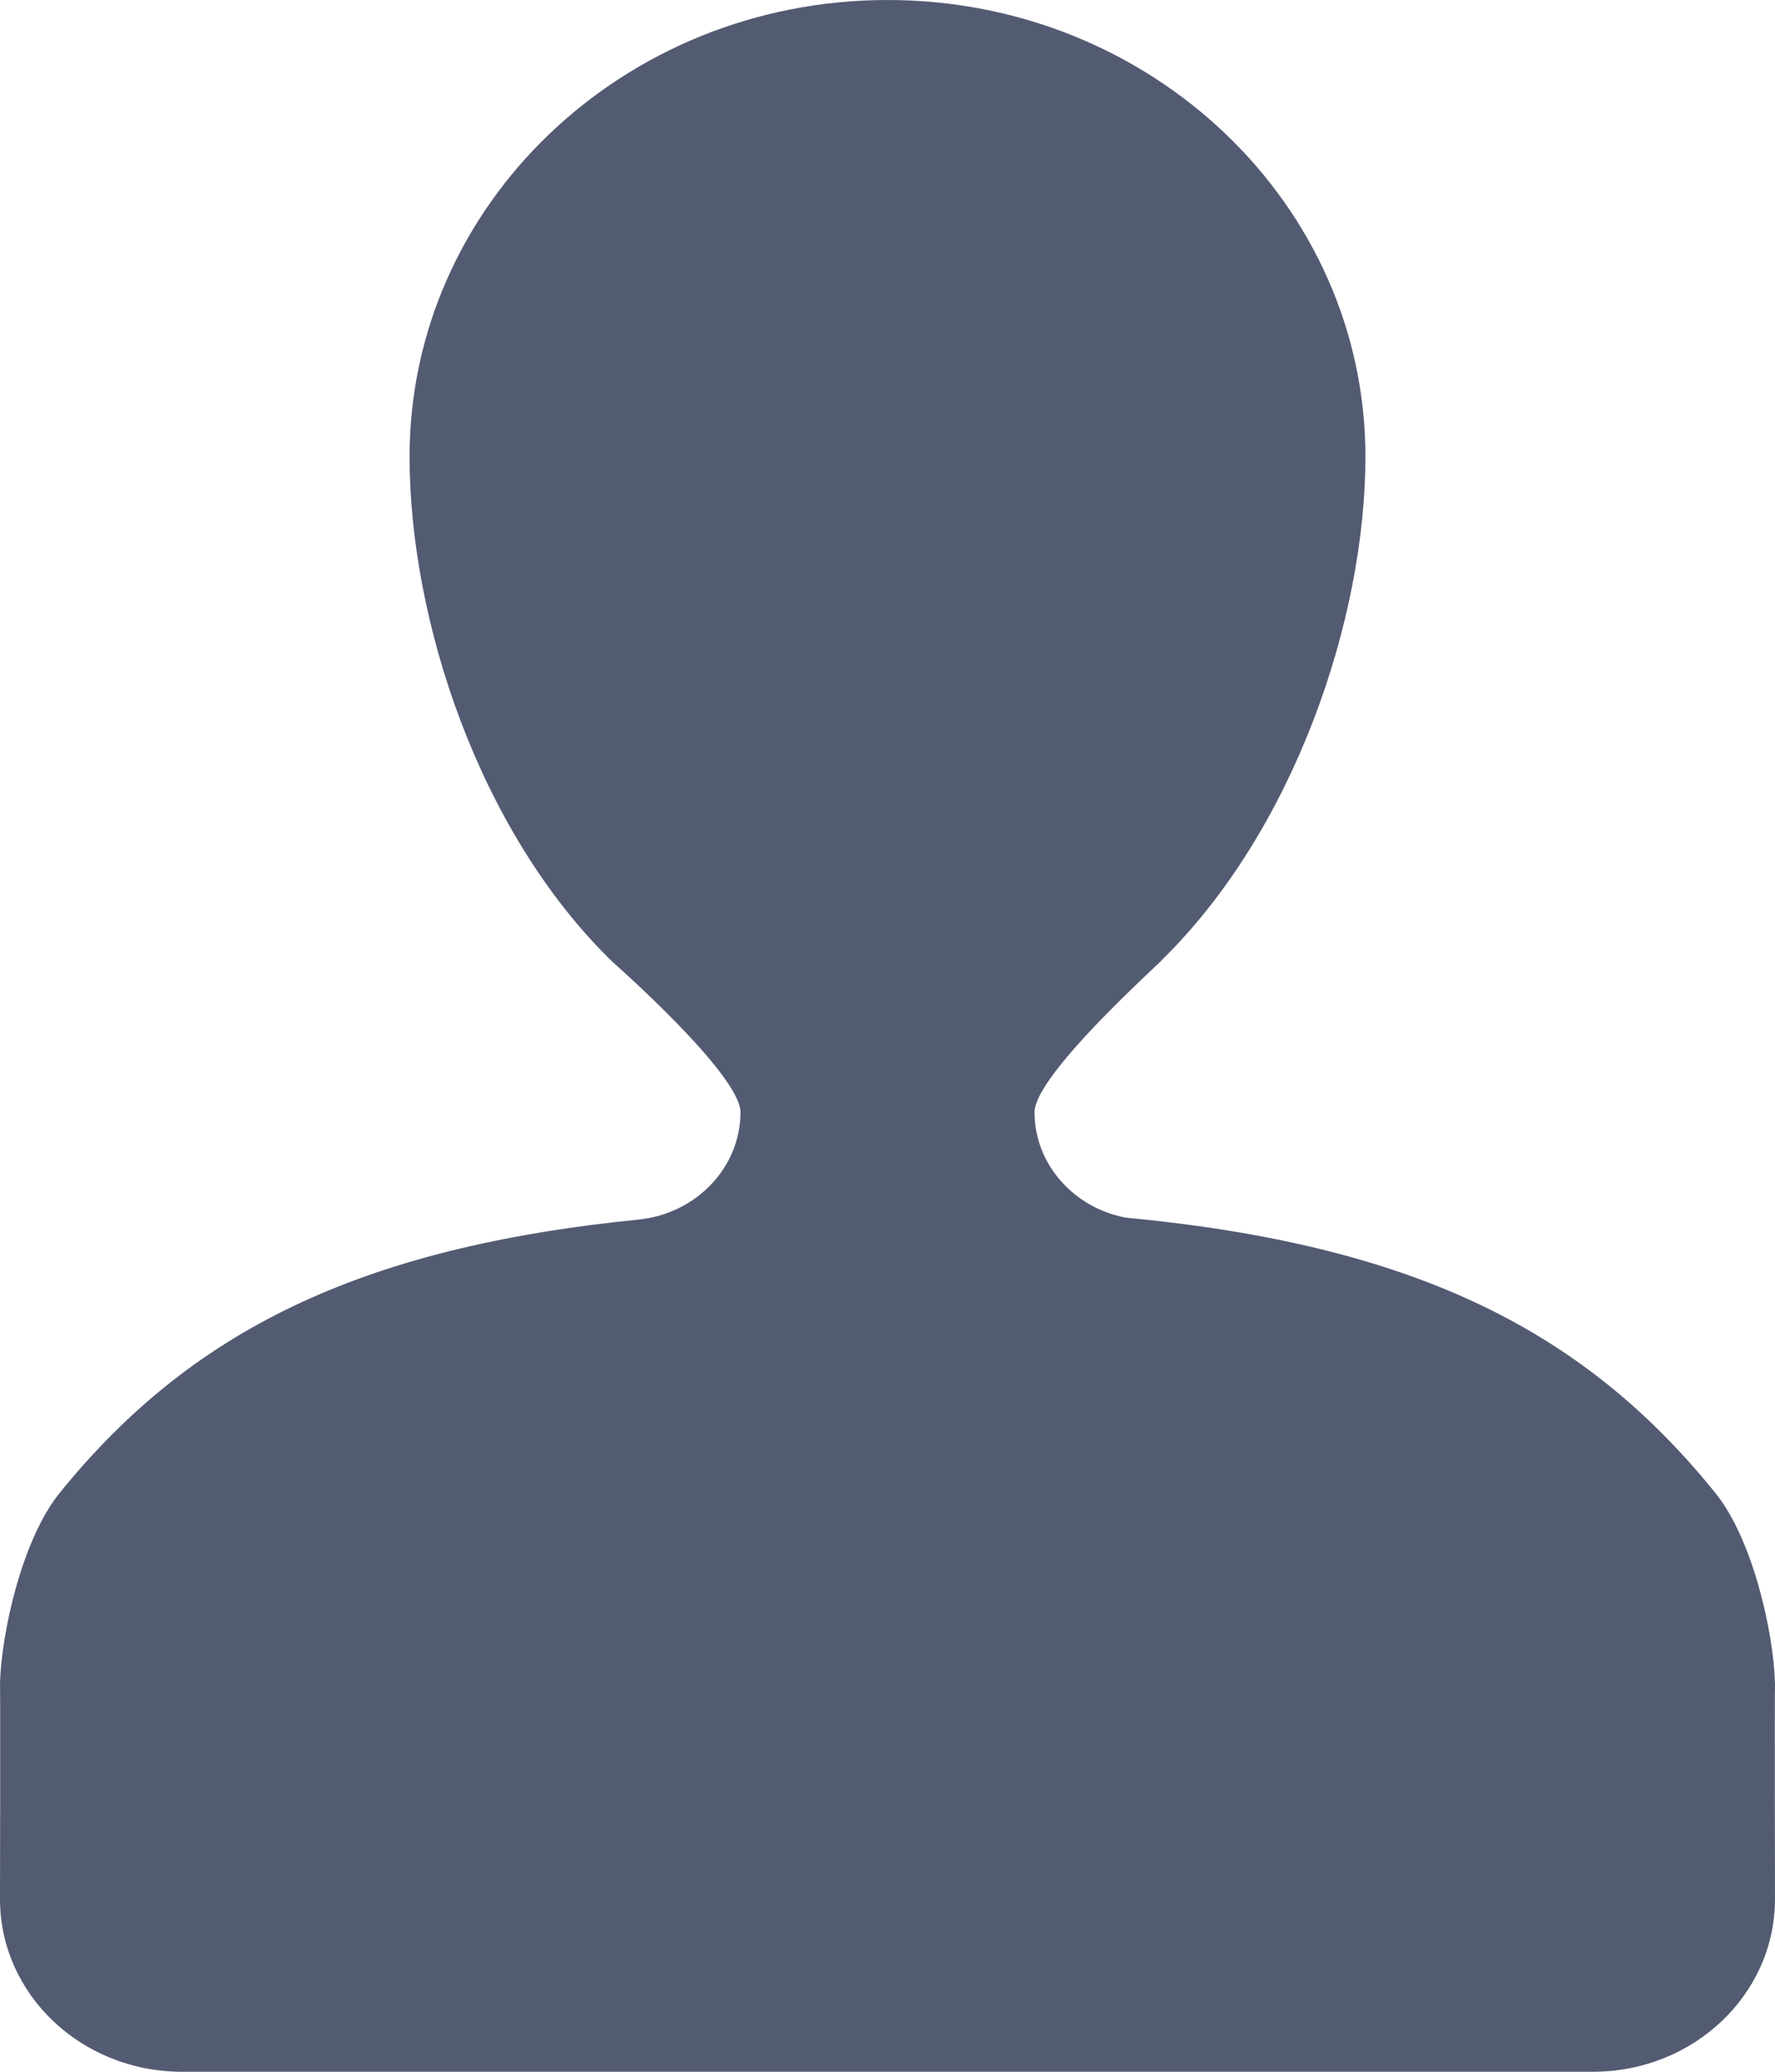 <svg width="12" height="14" viewBox="0 0 12 14" fill="none" xmlns="http://www.w3.org/2000/svg">
<path fill-rule="evenodd" clip-rule="evenodd" d="M11.597 10.089C10.704 8.983 9.554 8.412 7.609 8.228C7.258 8.161 6.994 7.866 6.994 7.516C6.994 7.26 7.861 6.492 7.855 6.487C8.751 5.609 9.231 4.182 9.231 3.086C9.231 1.383 7.785 0 6 0C4.215 0 2.769 1.383 2.769 3.086C2.769 4.188 3.237 5.623 4.142 6.501C4.142 6.501 5.006 7.26 5.006 7.516C5.006 7.887 4.711 8.196 4.329 8.24C2.425 8.429 1.286 8.998 0.403 10.089C0.148 10.404 0.009 11.037 0 11.375C0.003 11.463 0 12.833 0 12.833C0 13.478 0.551 14 1.231 14H10.769C11.449 14 12 13.478 12 12.833C12 12.833 11.997 11.463 12 11.375C11.991 11.037 11.852 10.404 11.597 10.089Z" fill="#535B72"/>
</svg>
